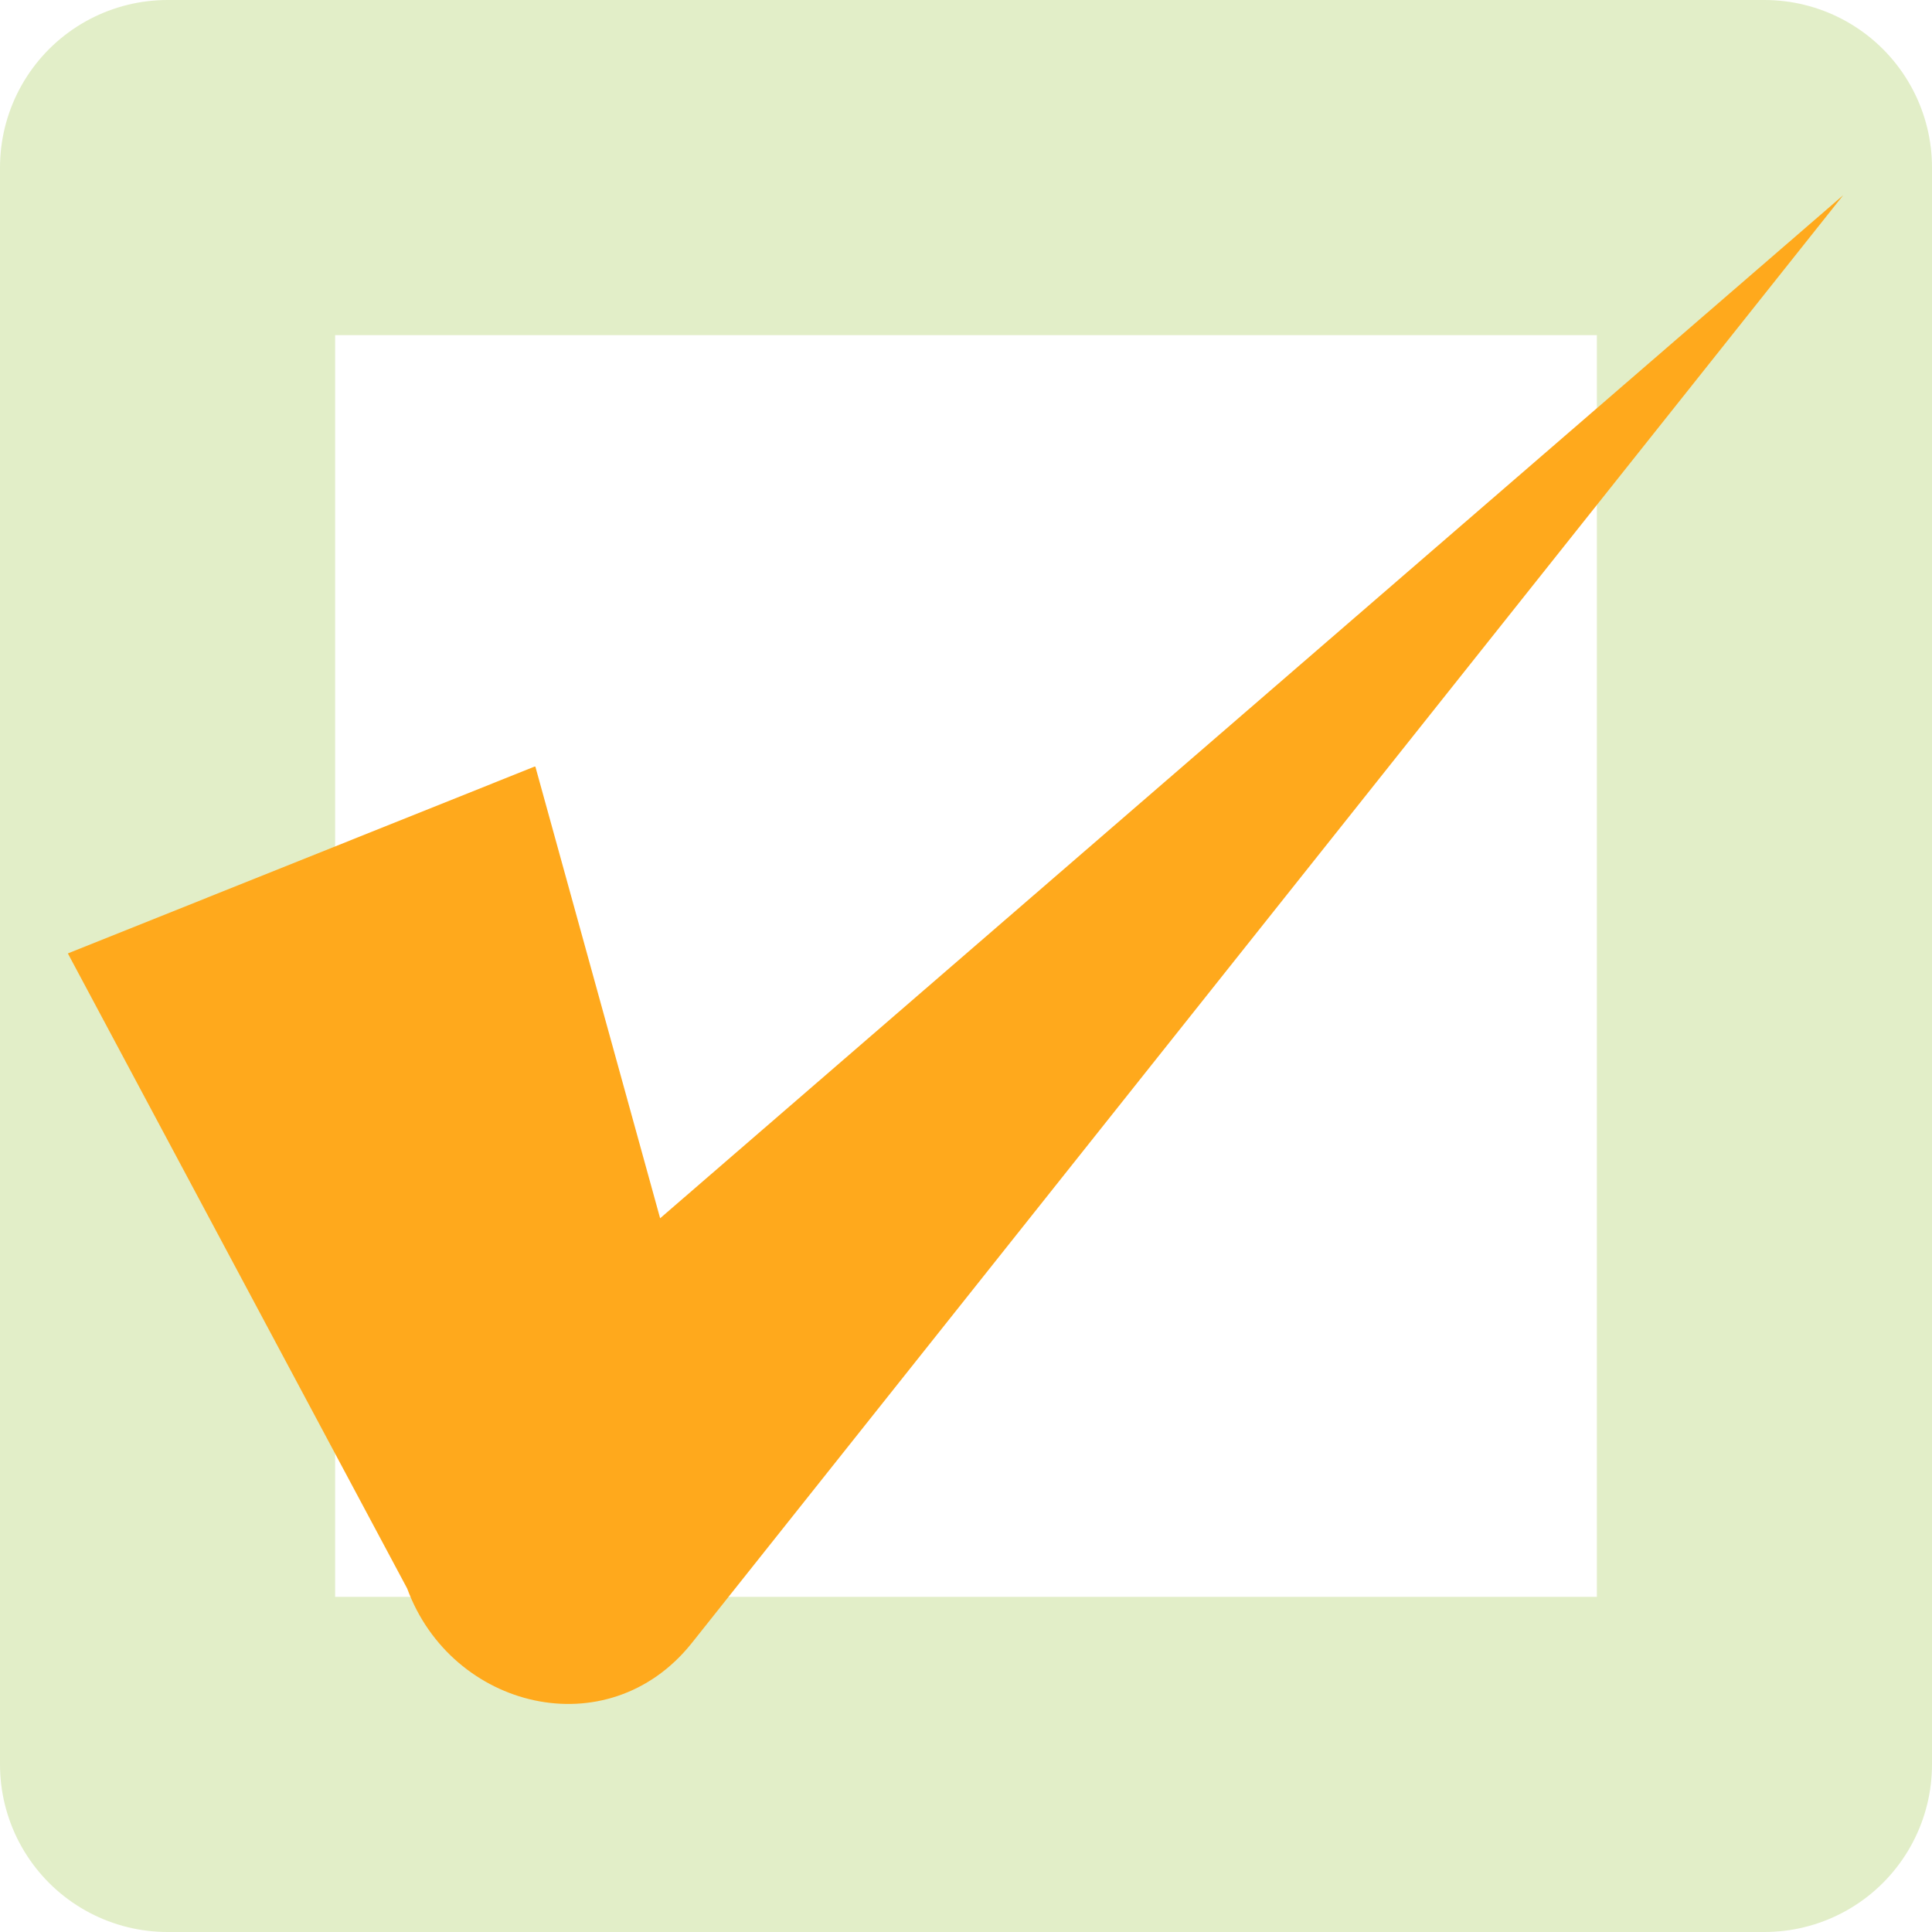 <?xml version="1.0" encoding="UTF-8"?><svg id="_レイヤー_2" xmlns="http://www.w3.org/2000/svg" viewBox="0 0 23.06 23.06"><defs><style>.cls-1{fill:none;stroke:#e2eec8;stroke-linecap:round;stroke-linejoin:round;stroke-width:4px;}.cls-2{fill:#ffa91c;}</style></defs><g id="_テキスト"><rect class="cls-1" x="2" y="2" width="19.06" height="19.06"/><path class="cls-2" d="M6.39,9.15l2.29,8.29-3.39-.66L22,2.33l-13.75,17.29c-1,1.24-2.86.78-3.39-.66,0,0-4.05-7.58-4.05-7.58l5.57-2.23h0Z"/></g></svg>